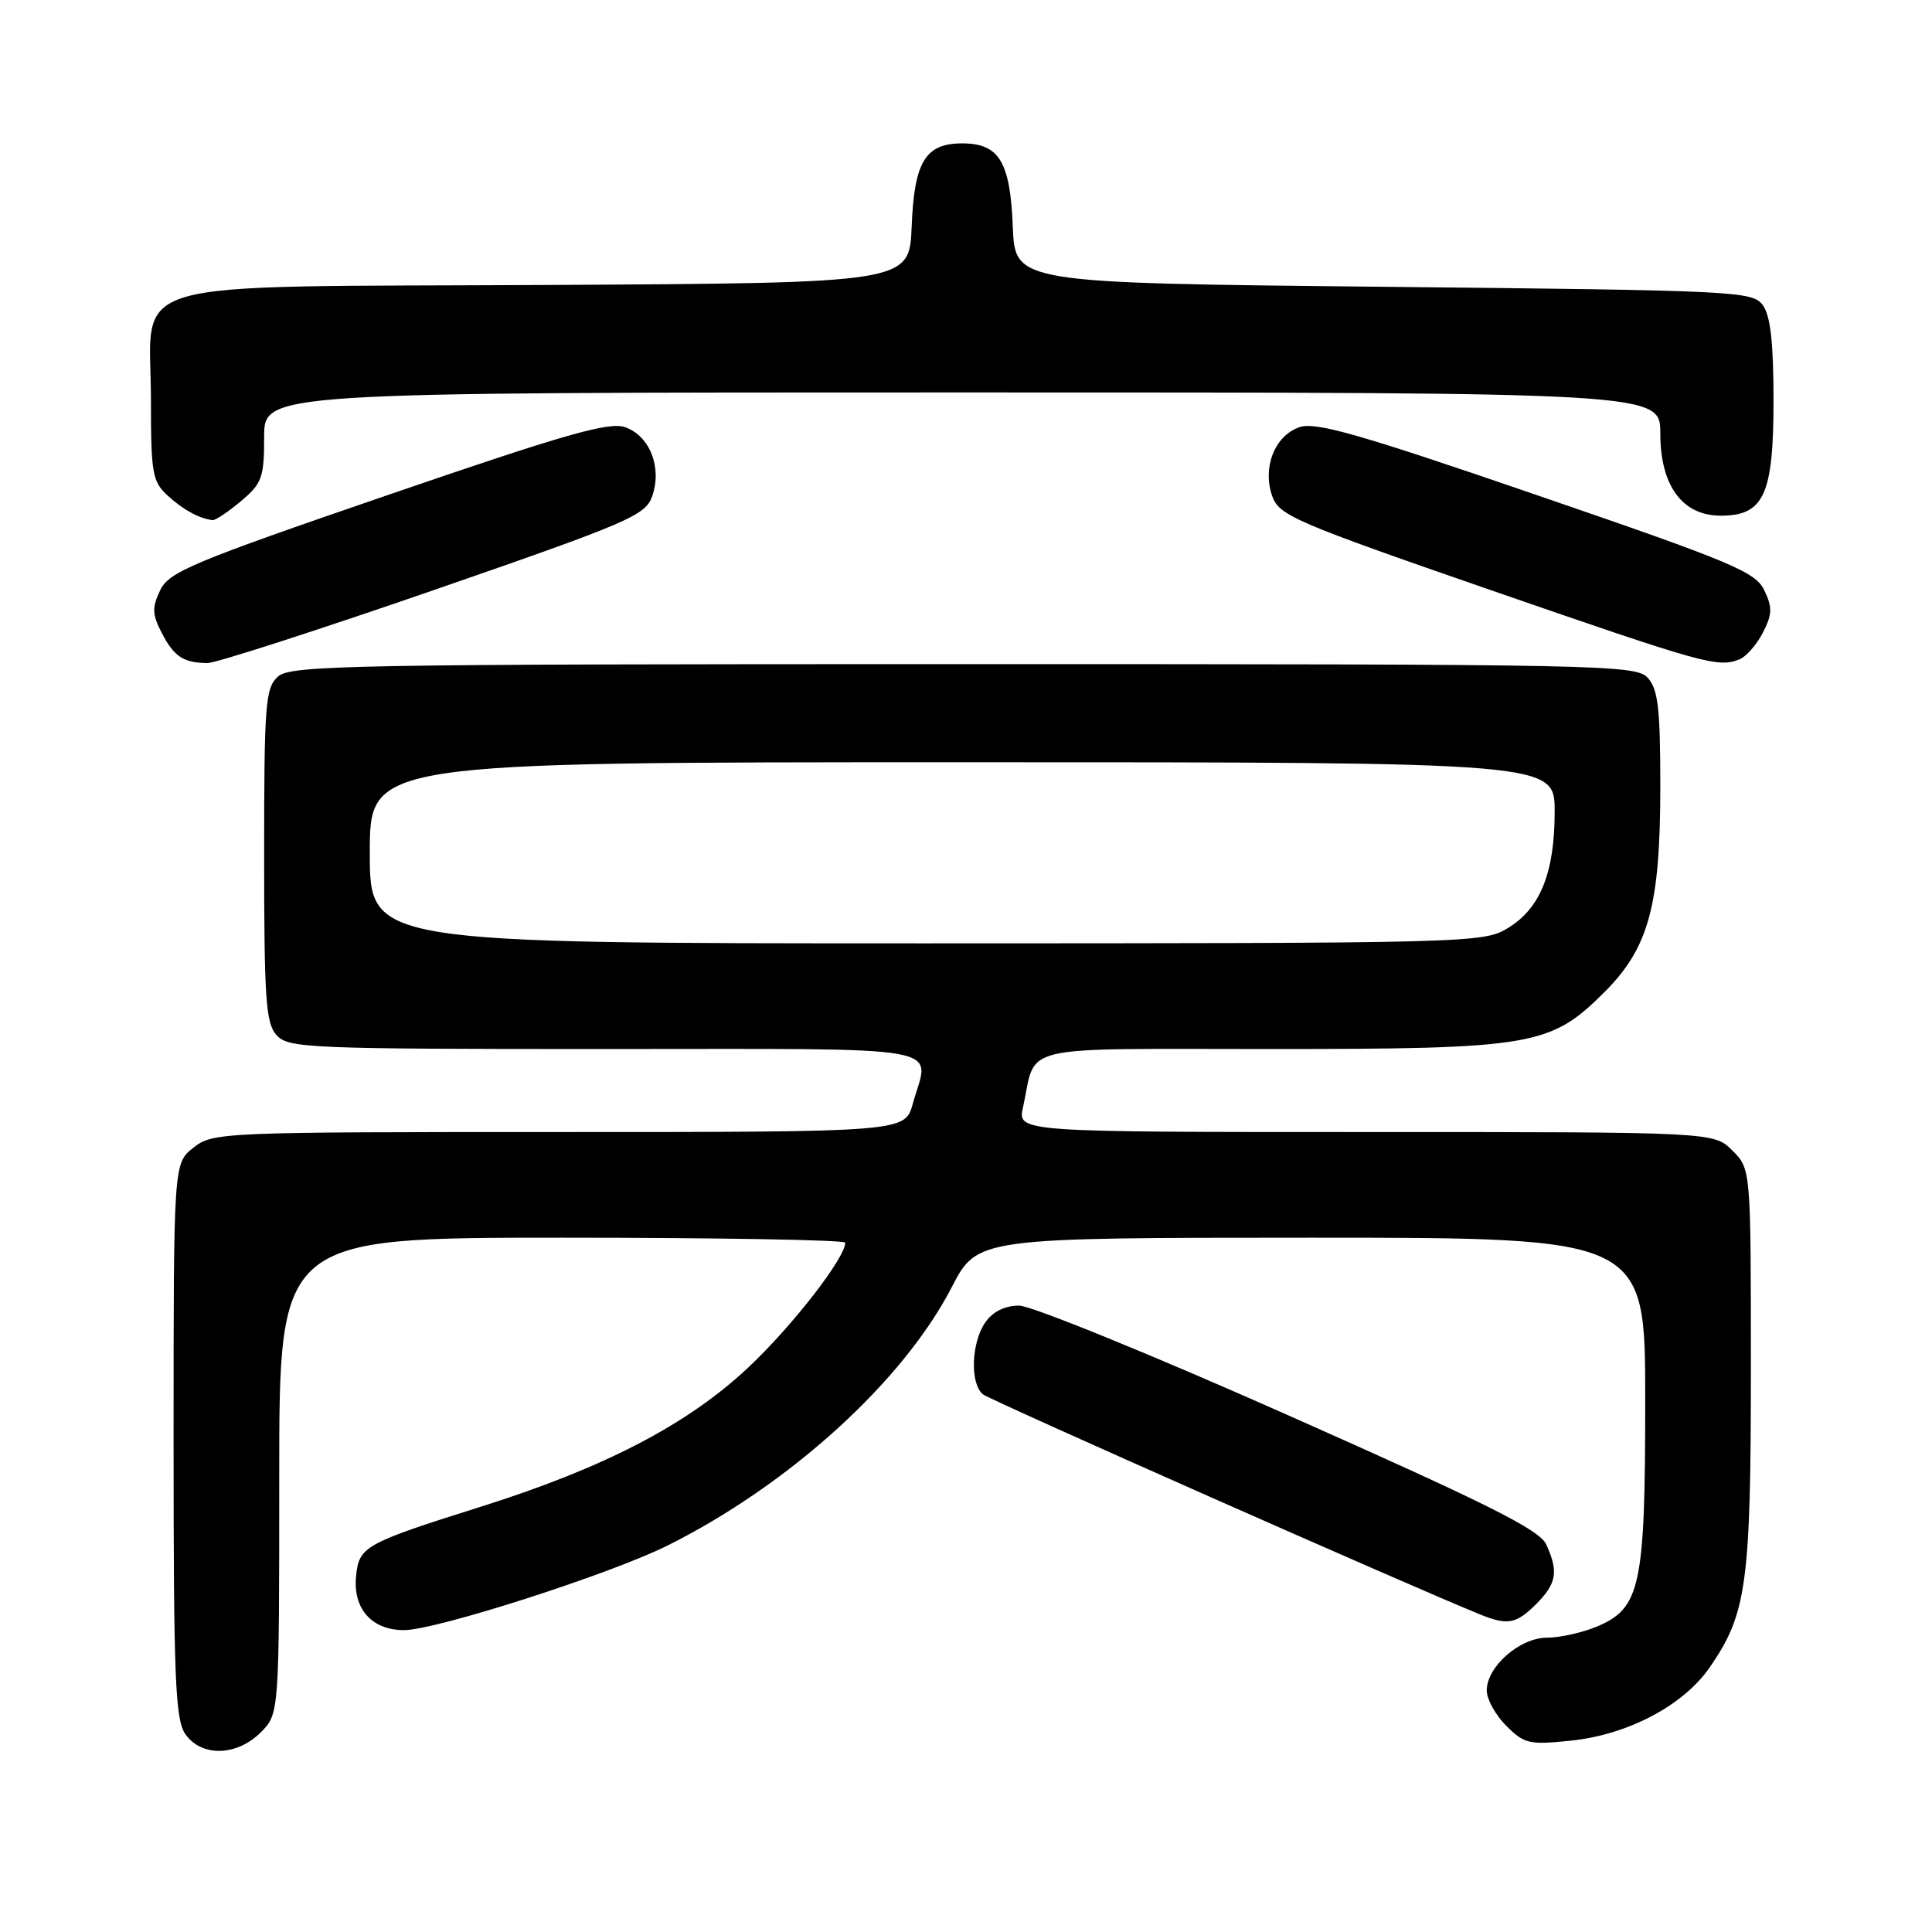 <?xml version="1.0" encoding="UTF-8" standalone="no"?>
<!DOCTYPE svg PUBLIC "-//W3C//DTD SVG 1.1//EN" "http://www.w3.org/Graphics/SVG/1.1/DTD/svg11.dtd" >
<svg xmlns="http://www.w3.org/2000/svg" xmlns:xlink="http://www.w3.org/1999/xlink" version="1.1" viewBox="0 0 256 256">
 <g >
 <path fill="currentColor"
d=" M 34.55 229.55 C 37.00 227.09 37.00 227.09 37.00 195.55 C 37.00 164.00 37.00 164.00 74.50 164.00 C 95.12 164.00 112.00 164.30 112.00 164.66 C 112.00 166.68 104.98 175.72 99.16 181.19 C 91.14 188.73 80.17 194.45 63.80 199.62 C 48.28 204.51 47.56 204.91 47.18 208.87 C 46.76 213.18 49.27 216.00 53.53 216.00 C 57.77 216.00 80.89 208.57 88.50 204.77 C 104.65 196.69 119.66 183.04 126.10 170.58 C 129.50 164.01 129.50 164.01 173.75 164.00 C 218.00 164.00 218.00 164.00 218.00 185.53 C 218.00 210.23 217.38 213.11 211.57 215.54 C 209.64 216.34 206.68 217.00 204.99 217.00 C 201.38 217.00 197.00 220.84 197.00 224.00 C 197.00 225.15 198.16 227.26 199.59 228.68 C 201.98 231.07 202.63 231.22 208.19 230.64 C 215.72 229.85 223.04 225.99 226.53 220.96 C 231.45 213.85 232.00 209.89 232.00 181.30 C 232.00 154.91 232.00 154.91 229.55 152.45 C 227.09 150.00 227.09 150.00 180.97 150.00 C 134.84 150.00 134.84 150.00 135.55 146.75 C 137.40 138.24 134.18 139.00 168.30 139.00 C 203.16 139.00 205.44 138.61 212.62 131.44 C 218.48 125.57 220.00 119.97 220.00 104.15 C 220.00 93.93 219.70 91.32 218.35 89.83 C 216.77 88.08 212.64 88.00 127.67 88.00 C 46.25 88.00 38.50 88.14 36.83 89.65 C 35.16 91.16 35.00 93.27 35.00 113.33 C 35.00 132.41 35.22 135.59 36.65 137.17 C 38.21 138.89 40.89 139.00 80.15 139.00 C 126.99 139.00 123.15 138.32 120.95 146.25 C 119.91 150.00 119.91 150.00 74.09 150.00 C 29.25 150.00 28.21 150.04 25.63 152.07 C 23.00 154.15 23.00 154.15 23.00 190.85 C 23.00 222.45 23.22 227.86 24.56 229.78 C 26.69 232.83 31.37 232.72 34.55 229.55 Z  M 203.55 212.55 C 206.27 209.82 206.53 208.26 204.89 204.66 C 204.00 202.70 197.24 199.32 170.87 187.61 C 152.78 179.57 136.65 173.00 135.04 173.00 C 133.15 173.00 131.56 173.79 130.56 175.22 C 128.69 177.89 128.51 183.36 130.25 184.76 C 131.25 185.56 187.40 210.41 196.24 213.97 C 199.79 215.39 200.92 215.17 203.55 212.55 Z  M 57.48 78.19 C 83.38 69.22 85.53 68.30 86.42 65.75 C 87.75 61.95 86.11 57.76 82.84 56.61 C 80.69 55.86 75.04 57.47 51.37 65.60 C 25.43 74.50 22.38 75.78 21.22 78.22 C 20.13 80.51 20.16 81.41 21.44 83.88 C 23.06 87.01 24.31 87.83 27.50 87.86 C 28.60 87.86 42.09 83.51 57.48 78.19 Z  M 230.46 87.38 C 231.35 87.04 232.75 85.45 233.58 83.85 C 234.84 81.41 234.87 80.50 233.78 78.22 C 232.62 75.78 229.57 74.50 203.63 65.60 C 179.96 57.47 174.31 55.86 172.16 56.61 C 168.89 57.76 167.25 61.95 168.58 65.75 C 169.47 68.30 171.62 69.22 197.52 78.19 C 225.92 88.02 227.58 88.48 230.46 87.38 Z  M 31.92 66.41 C 34.72 64.06 35.00 63.28 35.00 57.91 C 35.00 52.00 35.00 52.00 127.50 52.00 C 220.00 52.00 220.00 52.00 220.00 57.44 C 220.00 64.36 222.92 68.33 228.00 68.33 C 233.73 68.33 235.00 65.56 235.00 53.08 C 235.00 45.42 234.60 41.83 233.58 40.44 C 232.22 38.58 230.21 38.48 183.33 38.00 C 134.50 37.50 134.50 37.50 134.20 30.03 C 133.86 21.41 132.39 19.00 127.50 19.00 C 122.61 19.00 121.14 21.41 120.80 30.03 C 120.50 37.50 120.50 37.50 72.55 37.76 C 14.80 38.07 20.00 36.56 20.00 53.00 C 20.00 62.77 20.19 63.82 22.25 65.70 C 24.30 67.57 26.41 68.71 28.17 68.92 C 28.54 68.96 30.23 67.83 31.92 66.41 Z  M 49.00 113.00 C 49.00 101.00 49.00 101.00 127.50 101.00 C 206.00 101.00 206.00 101.00 206.00 107.53 C 206.00 115.63 204.11 120.35 199.81 122.97 C 196.57 124.95 194.96 124.99 122.75 125.00 C 49.00 125.00 49.00 125.00 49.00 113.00 Z "/>
</g>
</svg>